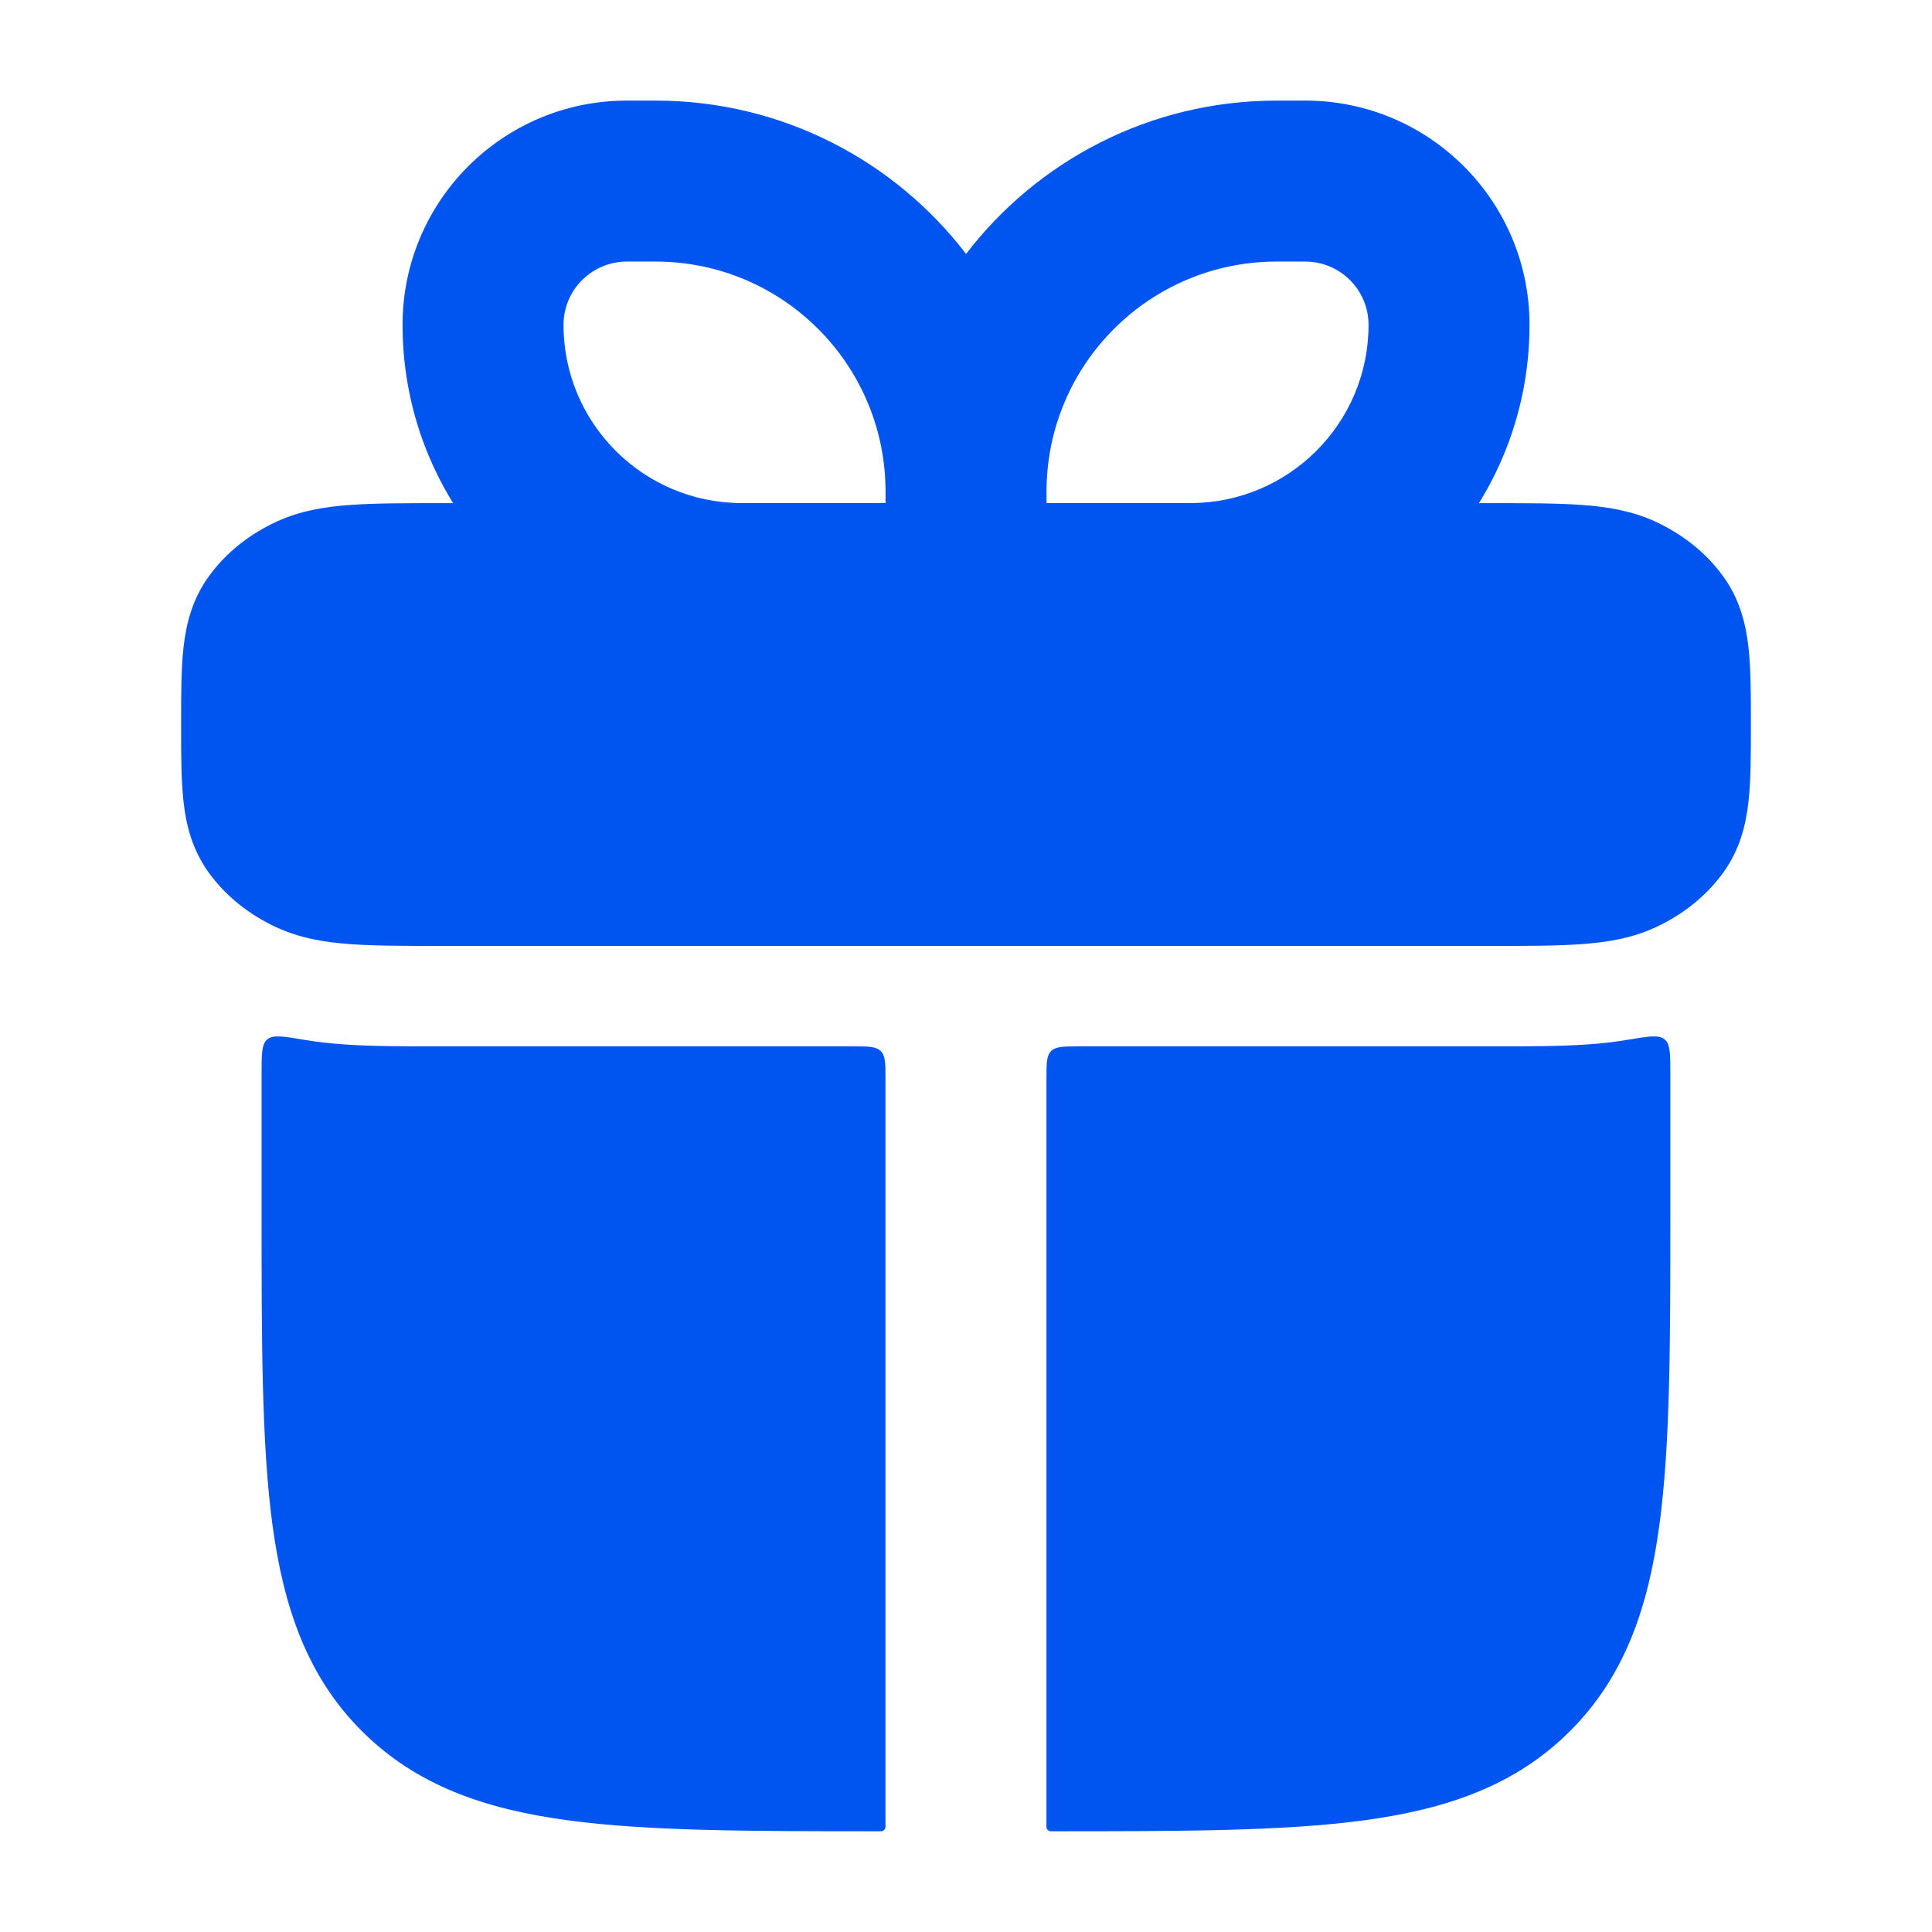 <svg width="28" height="28" viewBox="0 0 28 28" fill="none" xmlns="http://www.w3.org/2000/svg">
<path d="M21.615 7.292C22.133 7.292 22.569 7.292 22.924 7.318C23.293 7.344 23.651 7.403 23.992 7.56C24.378 7.739 24.724 8.006 24.975 8.355C25.213 8.684 25.302 9.039 25.34 9.38C25.375 9.688 25.375 10.058 25.375 10.458V10.542C25.375 10.942 25.375 11.312 25.34 11.621C25.302 11.962 25.213 12.316 24.975 12.646C24.724 12.994 24.378 13.262 23.992 13.44C23.651 13.598 23.293 13.656 22.924 13.683C22.569 13.709 22.133 13.709 21.615 13.709H6.385C5.867 13.709 5.431 13.709 5.076 13.683C4.707 13.656 4.349 13.598 4.008 13.44C3.622 13.262 3.276 12.994 3.025 12.646C2.787 12.316 2.698 11.962 2.66 11.621C2.625 11.312 2.625 10.942 2.625 10.542V10.458C2.625 10.058 2.625 9.688 2.66 9.38C2.698 9.039 2.787 8.684 3.025 8.355C3.276 8.006 3.622 7.739 4.008 7.56C4.349 7.403 4.707 7.344 5.076 7.318C5.431 7.292 5.867 7.292 6.385 7.292H21.615Z" fill="#0055F1"/>
<path d="M4.417 15.071C4.11 15.019 3.956 14.993 3.874 15.063C3.791 15.133 3.791 15.276 3.791 15.563V17.563C3.791 19.433 3.791 20.925 3.948 22.095C4.111 23.304 4.456 24.3 5.243 25.087C6.031 25.875 7.027 26.22 8.236 26.382C9.406 26.54 10.898 26.54 12.768 26.54C12.803 26.54 12.833 26.511 12.833 26.475V15.631C12.833 15.411 12.833 15.301 12.764 15.233C12.696 15.165 12.586 15.165 12.366 15.165H6.345C5.859 15.165 5.378 15.165 4.97 15.135C4.8 15.123 4.614 15.104 4.417 15.071Z" fill="#0055F1"/>
<path d="M15.633 15.165C15.413 15.165 15.303 15.165 15.234 15.233C15.166 15.301 15.166 15.411 15.166 15.631V26.475C15.166 26.511 15.195 26.54 15.231 26.54C17.101 26.54 18.593 26.54 19.763 26.382C20.972 26.22 21.968 25.875 22.755 25.087C23.543 24.3 23.888 23.304 24.05 22.095C24.208 20.925 24.208 19.433 24.208 17.563V15.563C24.208 15.276 24.208 15.133 24.125 15.063C24.042 14.993 23.889 15.019 23.581 15.071C23.384 15.104 23.198 15.123 23.029 15.135C22.62 15.165 22.14 15.165 21.654 15.165H15.633Z" fill="#0055F1"/>
<path fill-rule="evenodd" clip-rule="evenodd" d="M9.084 1.458C7.289 1.458 5.834 2.913 5.834 4.708C5.834 7.423 8.035 9.625 10.751 9.625H14.001H17.251C19.966 9.625 22.167 7.423 22.167 4.708C22.167 2.913 20.712 1.458 18.917 1.458H18.501C16.667 1.458 15.036 2.329 14.001 3.68C12.965 2.329 11.335 1.458 9.501 1.458H9.084ZM12.834 7.125C12.834 5.284 11.342 3.791 9.501 3.791H9.084C8.578 3.791 8.167 4.202 8.167 4.708C8.167 6.135 9.324 7.291 10.751 7.291H12.834V7.125ZM15.167 7.291H17.251C18.677 7.291 19.834 6.135 19.834 4.708C19.834 4.202 19.424 3.791 18.917 3.791H18.501C16.66 3.791 15.167 5.284 15.167 7.125V7.291Z" fill="#0055F1"/>
</svg>

